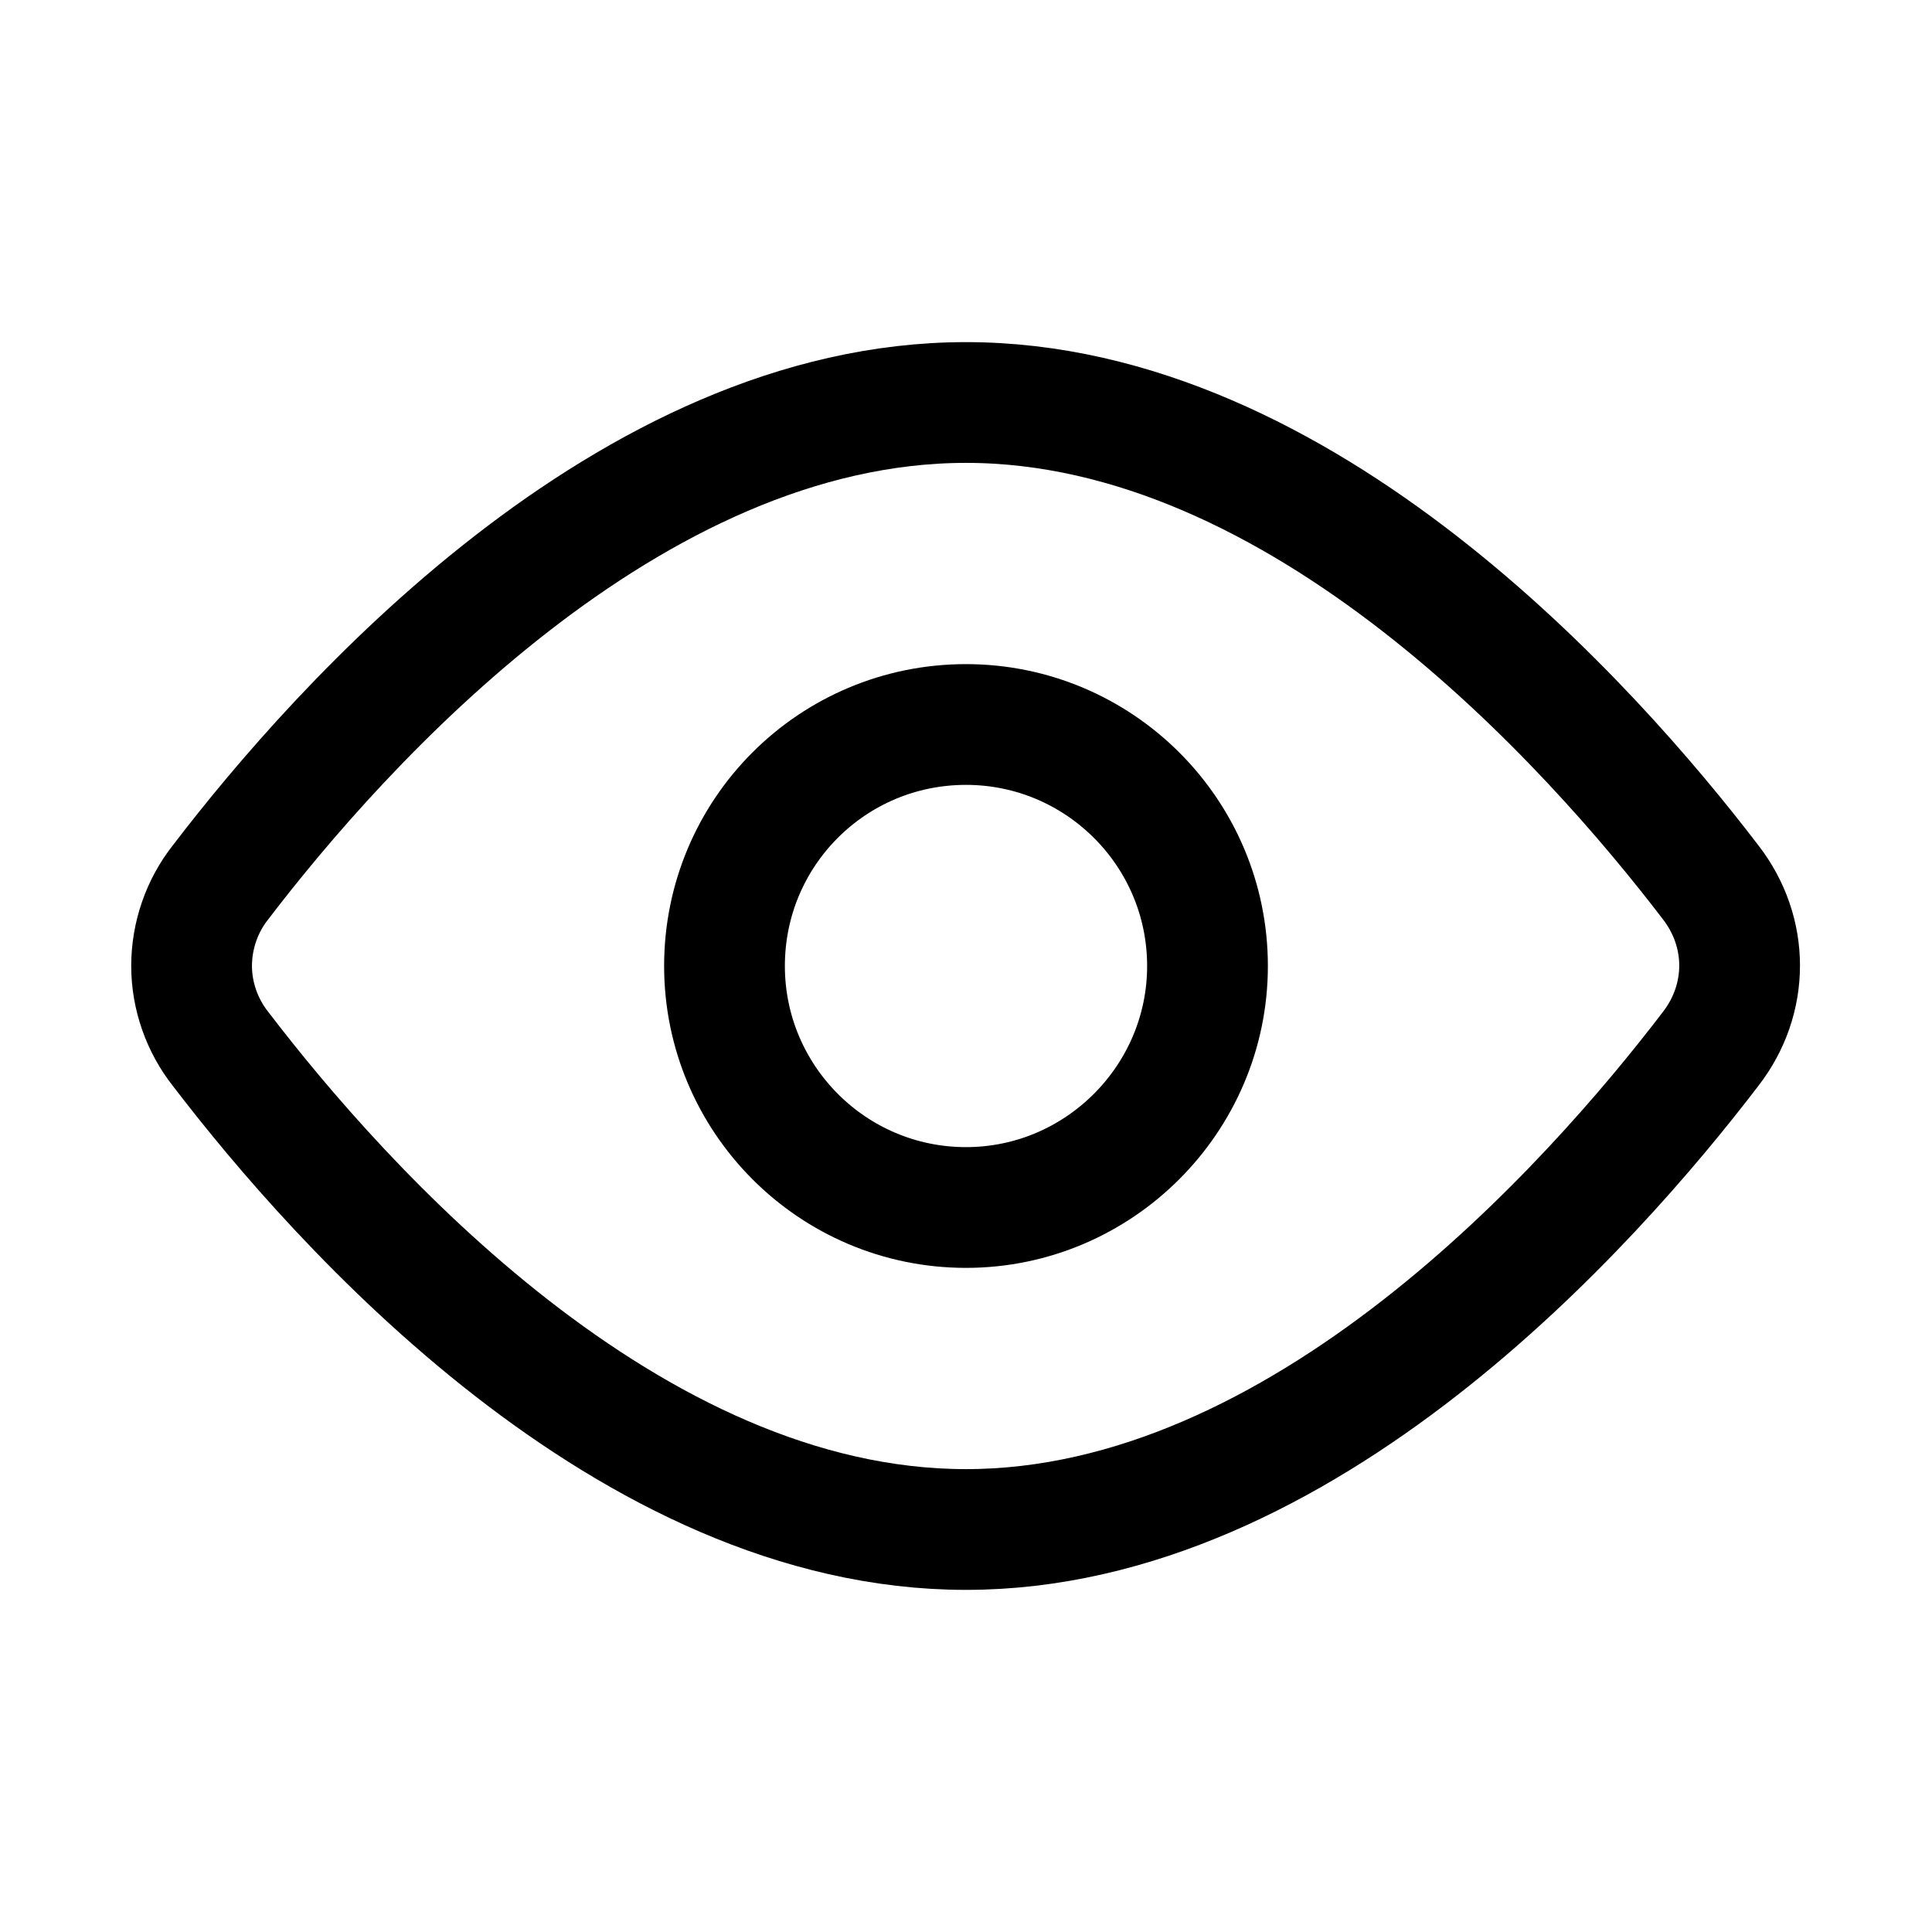 <svg width="24" height="24" viewBox="0 0 24 24" fill="none" xmlns="http://www.w3.org/2000/svg" xmlns:xlink="http://www.w3.org/1999/xlink">
	<desc>
			Created with Pixso.
	</desc>
	<defs>
		<clipPath id="clip55_353">
			<rect id="Quick View" width="24" height="24" fill="white" fill-opacity="0"/>
		</clipPath>
	</defs>
	<rect id="Quick View" width="24" height="24" fill="#FFFFFF" fill-opacity="0"/>
	<g clip-path="url(#clip55_353)">
		<path id="Vector" d="M21.25 13.03C19.76 14.98 16.18 19 12 19C7.81 19 4.23 14.98 2.74 13.03C2.51 12.74 2.38 12.37 2.38 12C2.38 11.62 2.51 11.25 2.74 10.96C4.23 9.01 7.81 5 12 5C16.18 5 19.76 9.01 21.25 10.96C21.73 11.58 21.73 12.41 21.25 13.03Z" stroke="#000000" stroke-opacity="1" stroke-width="1.5" stroke-linejoin="round"/>
		<path id="Vector" d="M12 15C10.34 15 9 13.65 9 12C9 10.34 10.34 9 12 9C13.65 9 15 10.34 15 12C15 13.65 13.65 15 12 15Z" stroke="#000000" stroke-opacity="1" stroke-width="1.5" stroke-linejoin="round"/>
	</g>
</svg>
